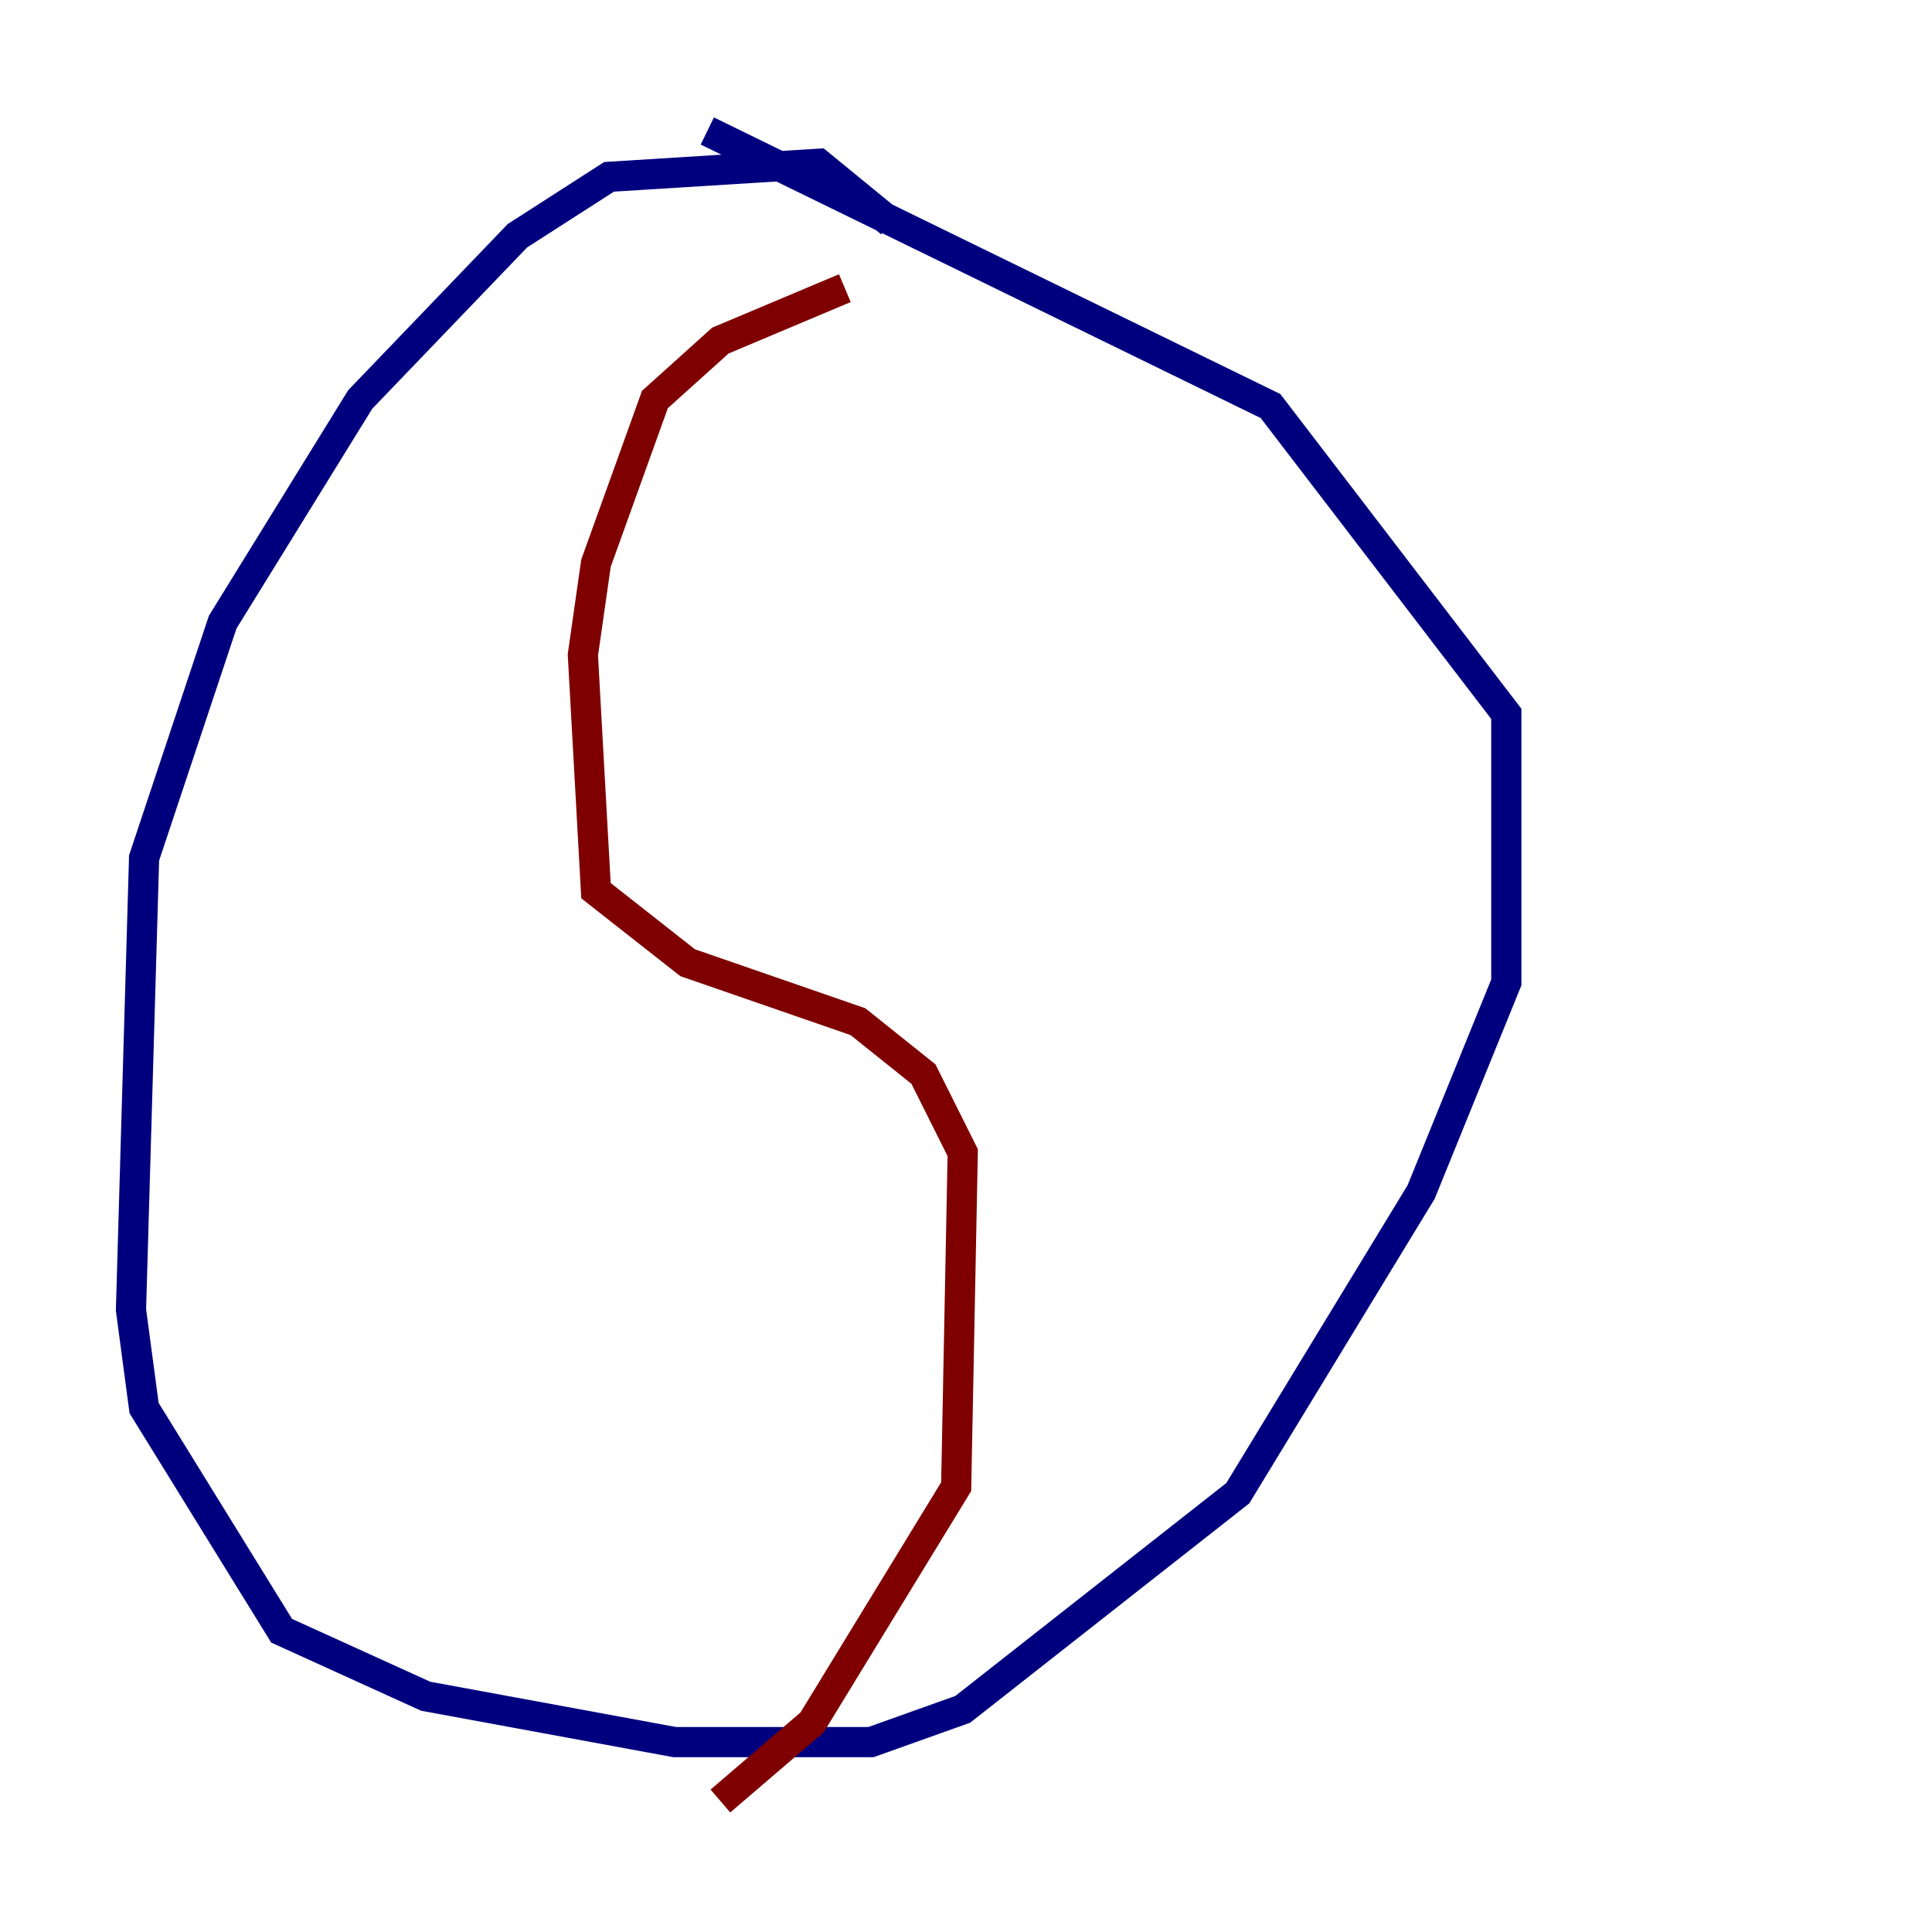 <?xml version="1.0" encoding="utf-8" ?>
<svg baseProfile="tiny" height="128" version="1.2" viewBox="0,0,128,128" width="128" xmlns="http://www.w3.org/2000/svg" xmlns:ev="http://www.w3.org/2001/xml-events" xmlns:xlink="http://www.w3.org/1999/xlink"><defs /><polyline fill="none" points="59.01,14.752 54.237,10.848 40.352,11.715 34.278,15.62 23.864,26.468 14.752,41.22 9.546,56.841 8.678,86.78 9.546,93.288 18.658,108.041 28.203,112.38 44.691,115.417 57.709,115.417 63.783,113.248 82.007,98.929 94.156,78.969 99.797,65.085 99.797,47.295 84.176,26.902 46.861,8.678" stroke="#00007f" stroke-width="2" /><polyline fill="none" points="55.973,19.091 47.729,22.563 43.39,26.468 39.485,37.315 38.617,43.39 39.485,59.01 45.559,63.783 56.841,67.688 61.18,71.159 63.783,76.366 63.349,98.495 53.803,114.115 47.729,119.322" stroke="#7f0000" stroke-width="2" /></svg>